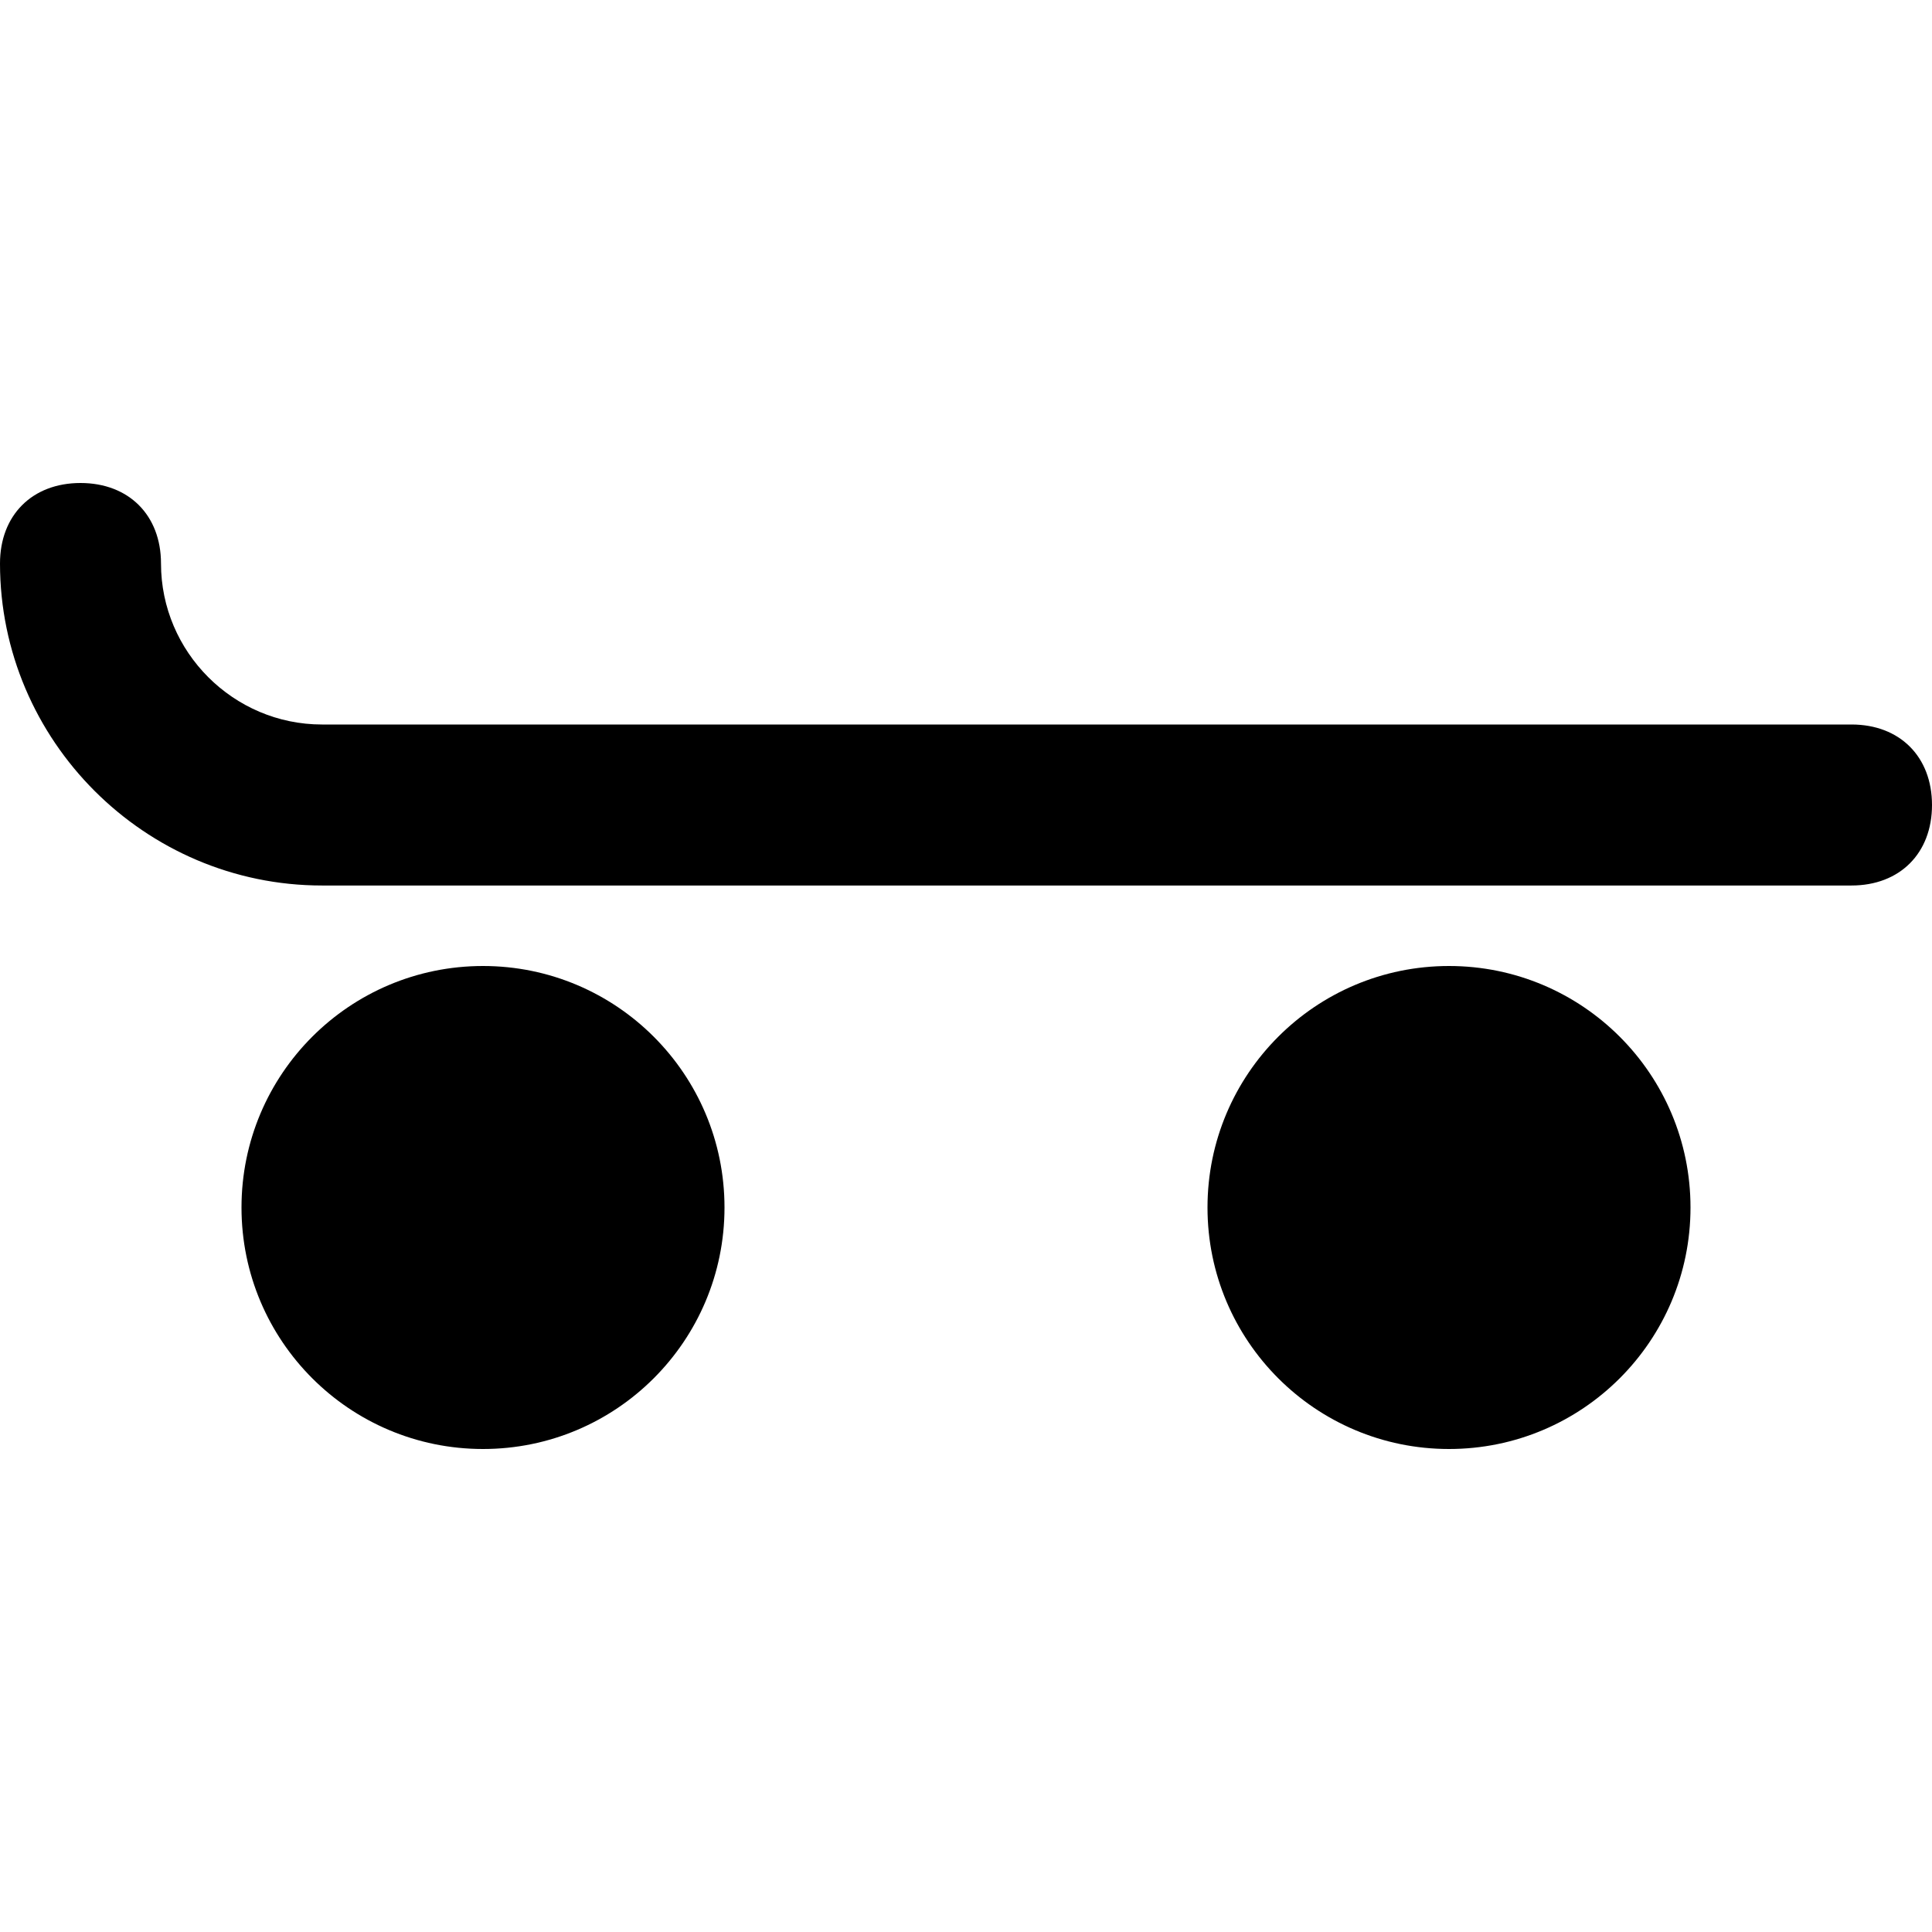 <svg id="nc_icon" xmlns="http://www.w3.org/2000/svg" xmlns:xlink="http://www.w3.org/1999/xlink" x="0px" y="0px" viewBox="0 0 24 24"><g >
<circle data-color="color-2" fill="currentColor" cx="6" cy="15" r="3"/>
<circle data-color="color-2" fill="currentColor" cx="18" cy="15" r="3"/>
<path fill="currentColor" d="M23,9H4C2.9,9,2,8.1,2,7c0-0.6-0.4-1-1-1S0,6.4,0,7c0,2.2,1.8,4,4,4h19c0.6,0,1-0.4,1-1S23.6,9,23,9z"/>
</g></svg>